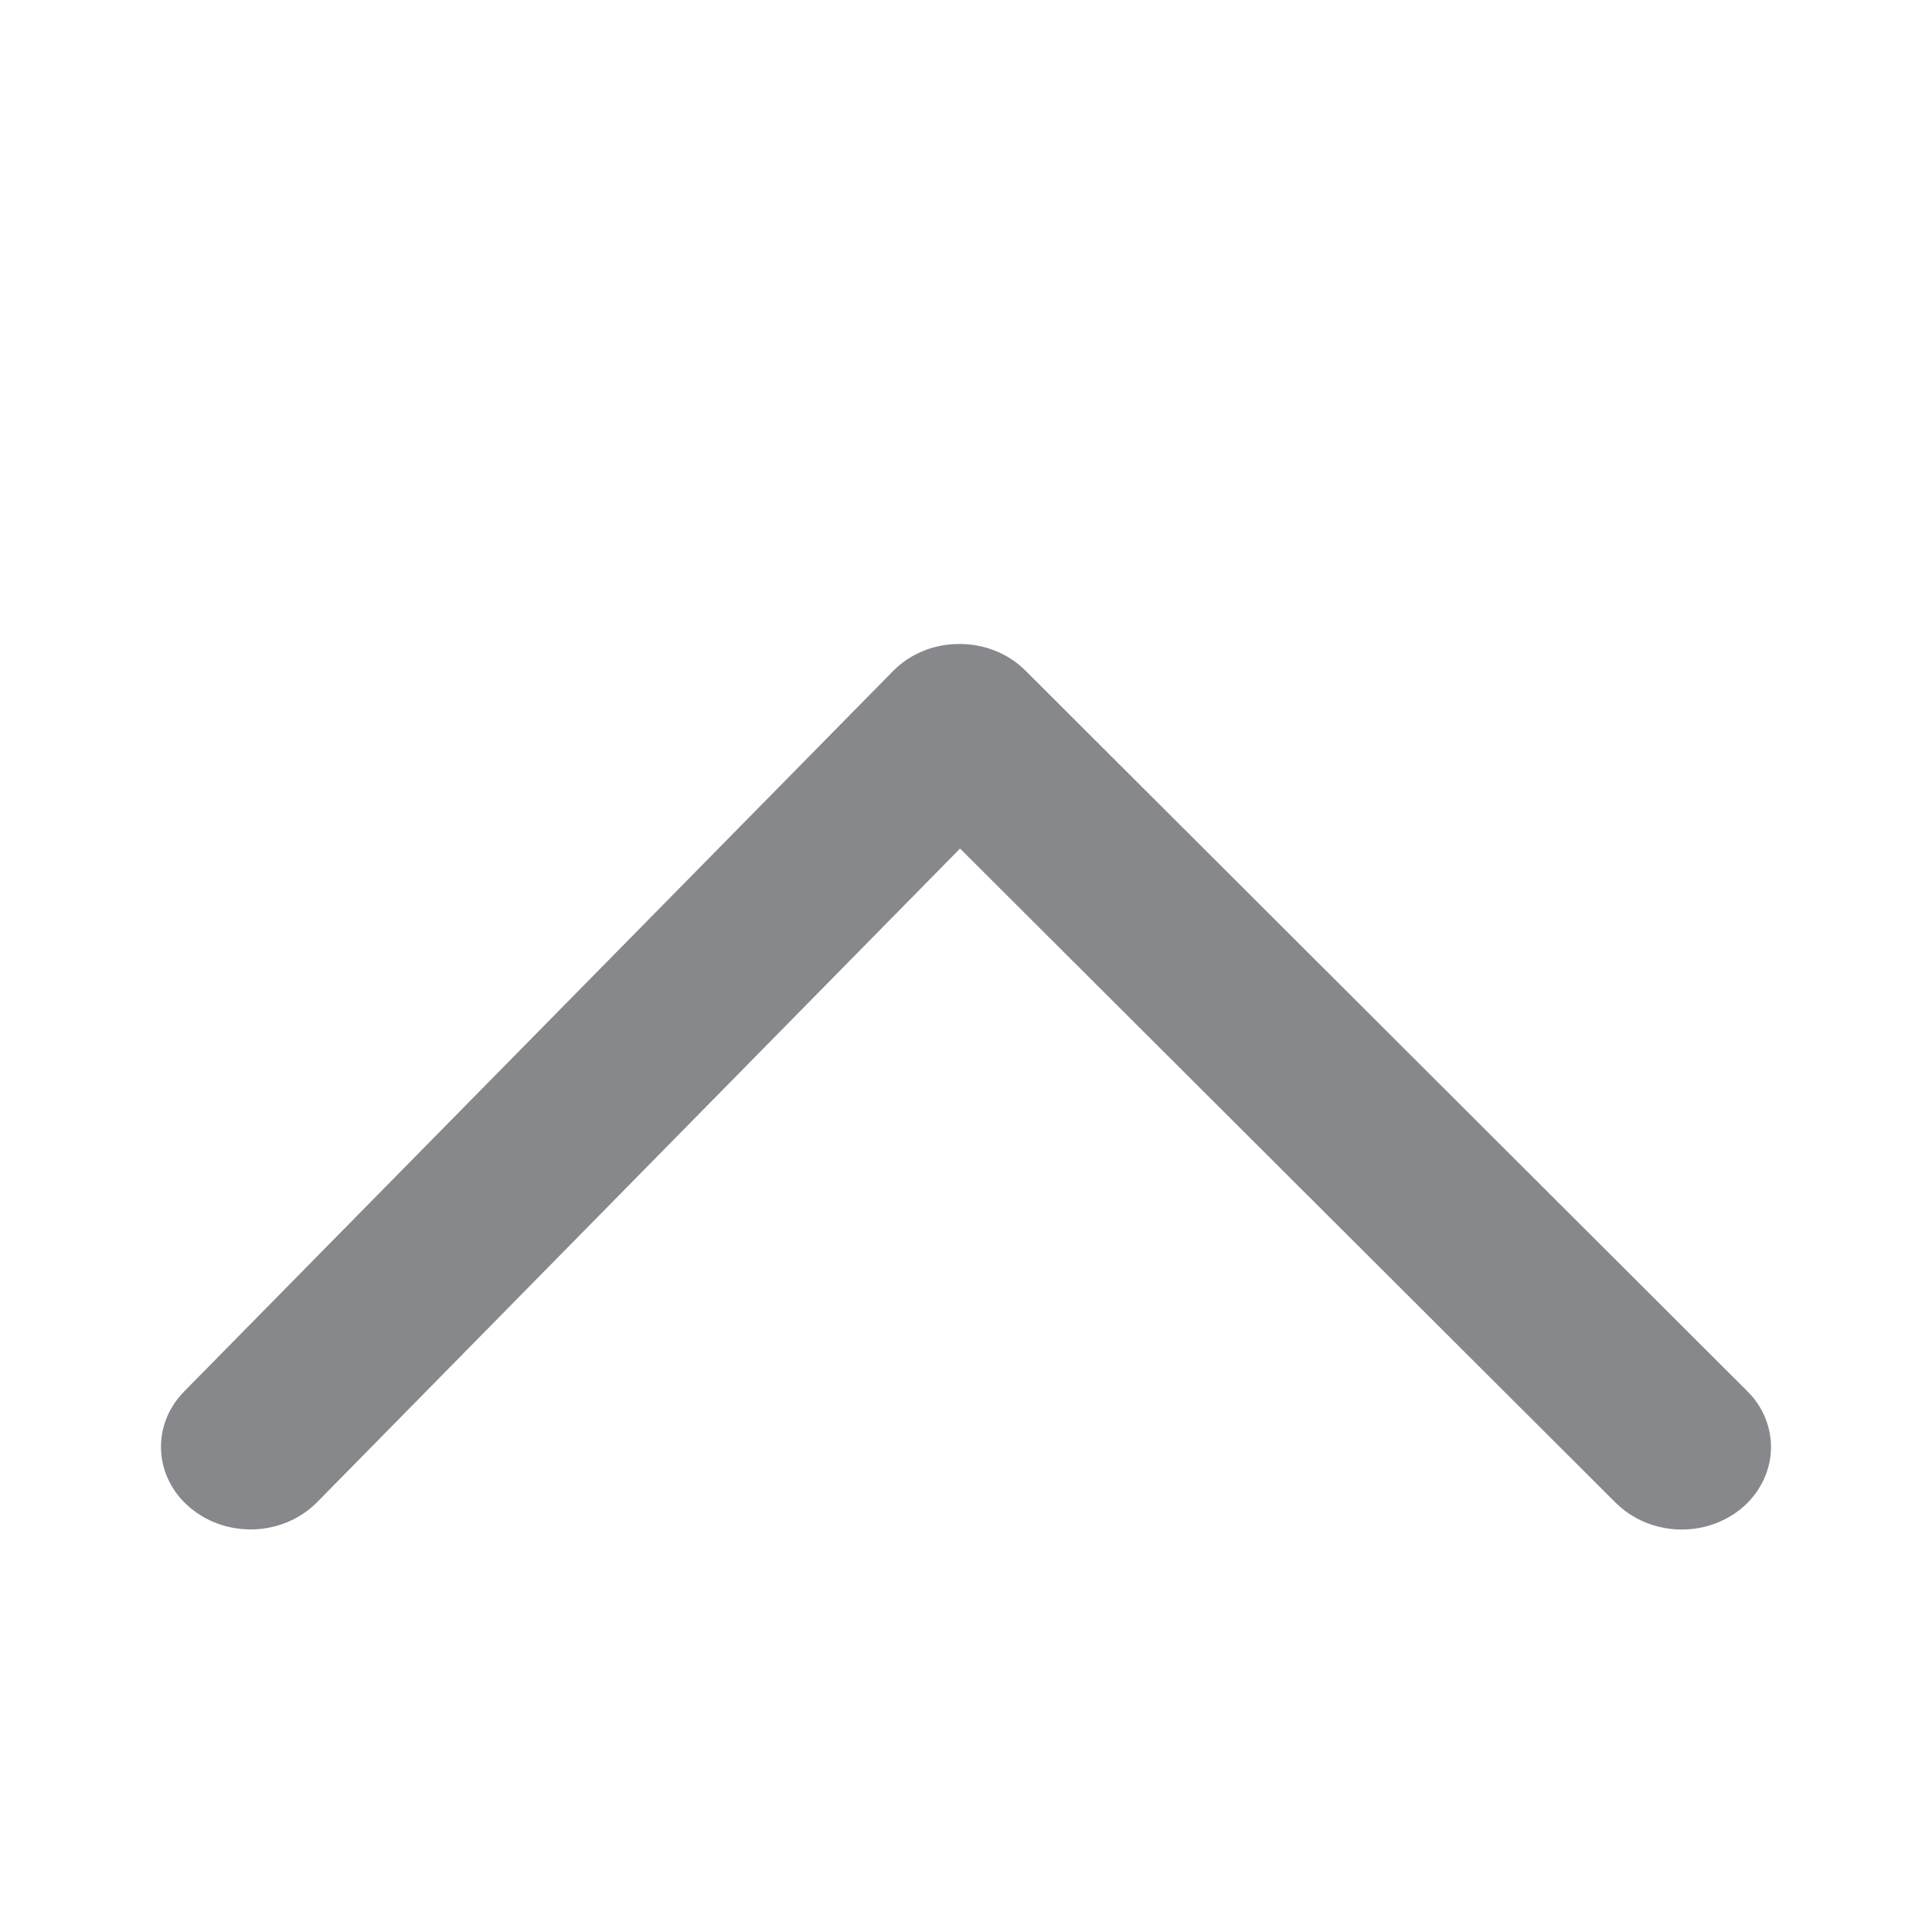 <svg width="24" height="24" viewBox="0 0 24 24" fill="none" xmlns="http://www.w3.org/2000/svg">
<path fill-rule="evenodd" clip-rule="evenodd" d="M22 17.975C22 18.262 21.869 18.536 21.644 18.729C21.189 19.113 20.495 19.086 20.073 18.67L11.926 10.541L3.936 18.664C3.517 19.083 2.823 19.113 2.365 18.732C1.921 18.364 1.875 17.728 2.265 17.31C2.274 17.302 2.279 17.294 2.288 17.285L11.095 8.335C11.306 8.121 11.602 8 11.912 8C12.222 7.997 12.521 8.115 12.735 8.327L21.704 17.28C21.894 17.467 22 17.716 22 17.975Z" fill="#86888C"/>
</svg>
